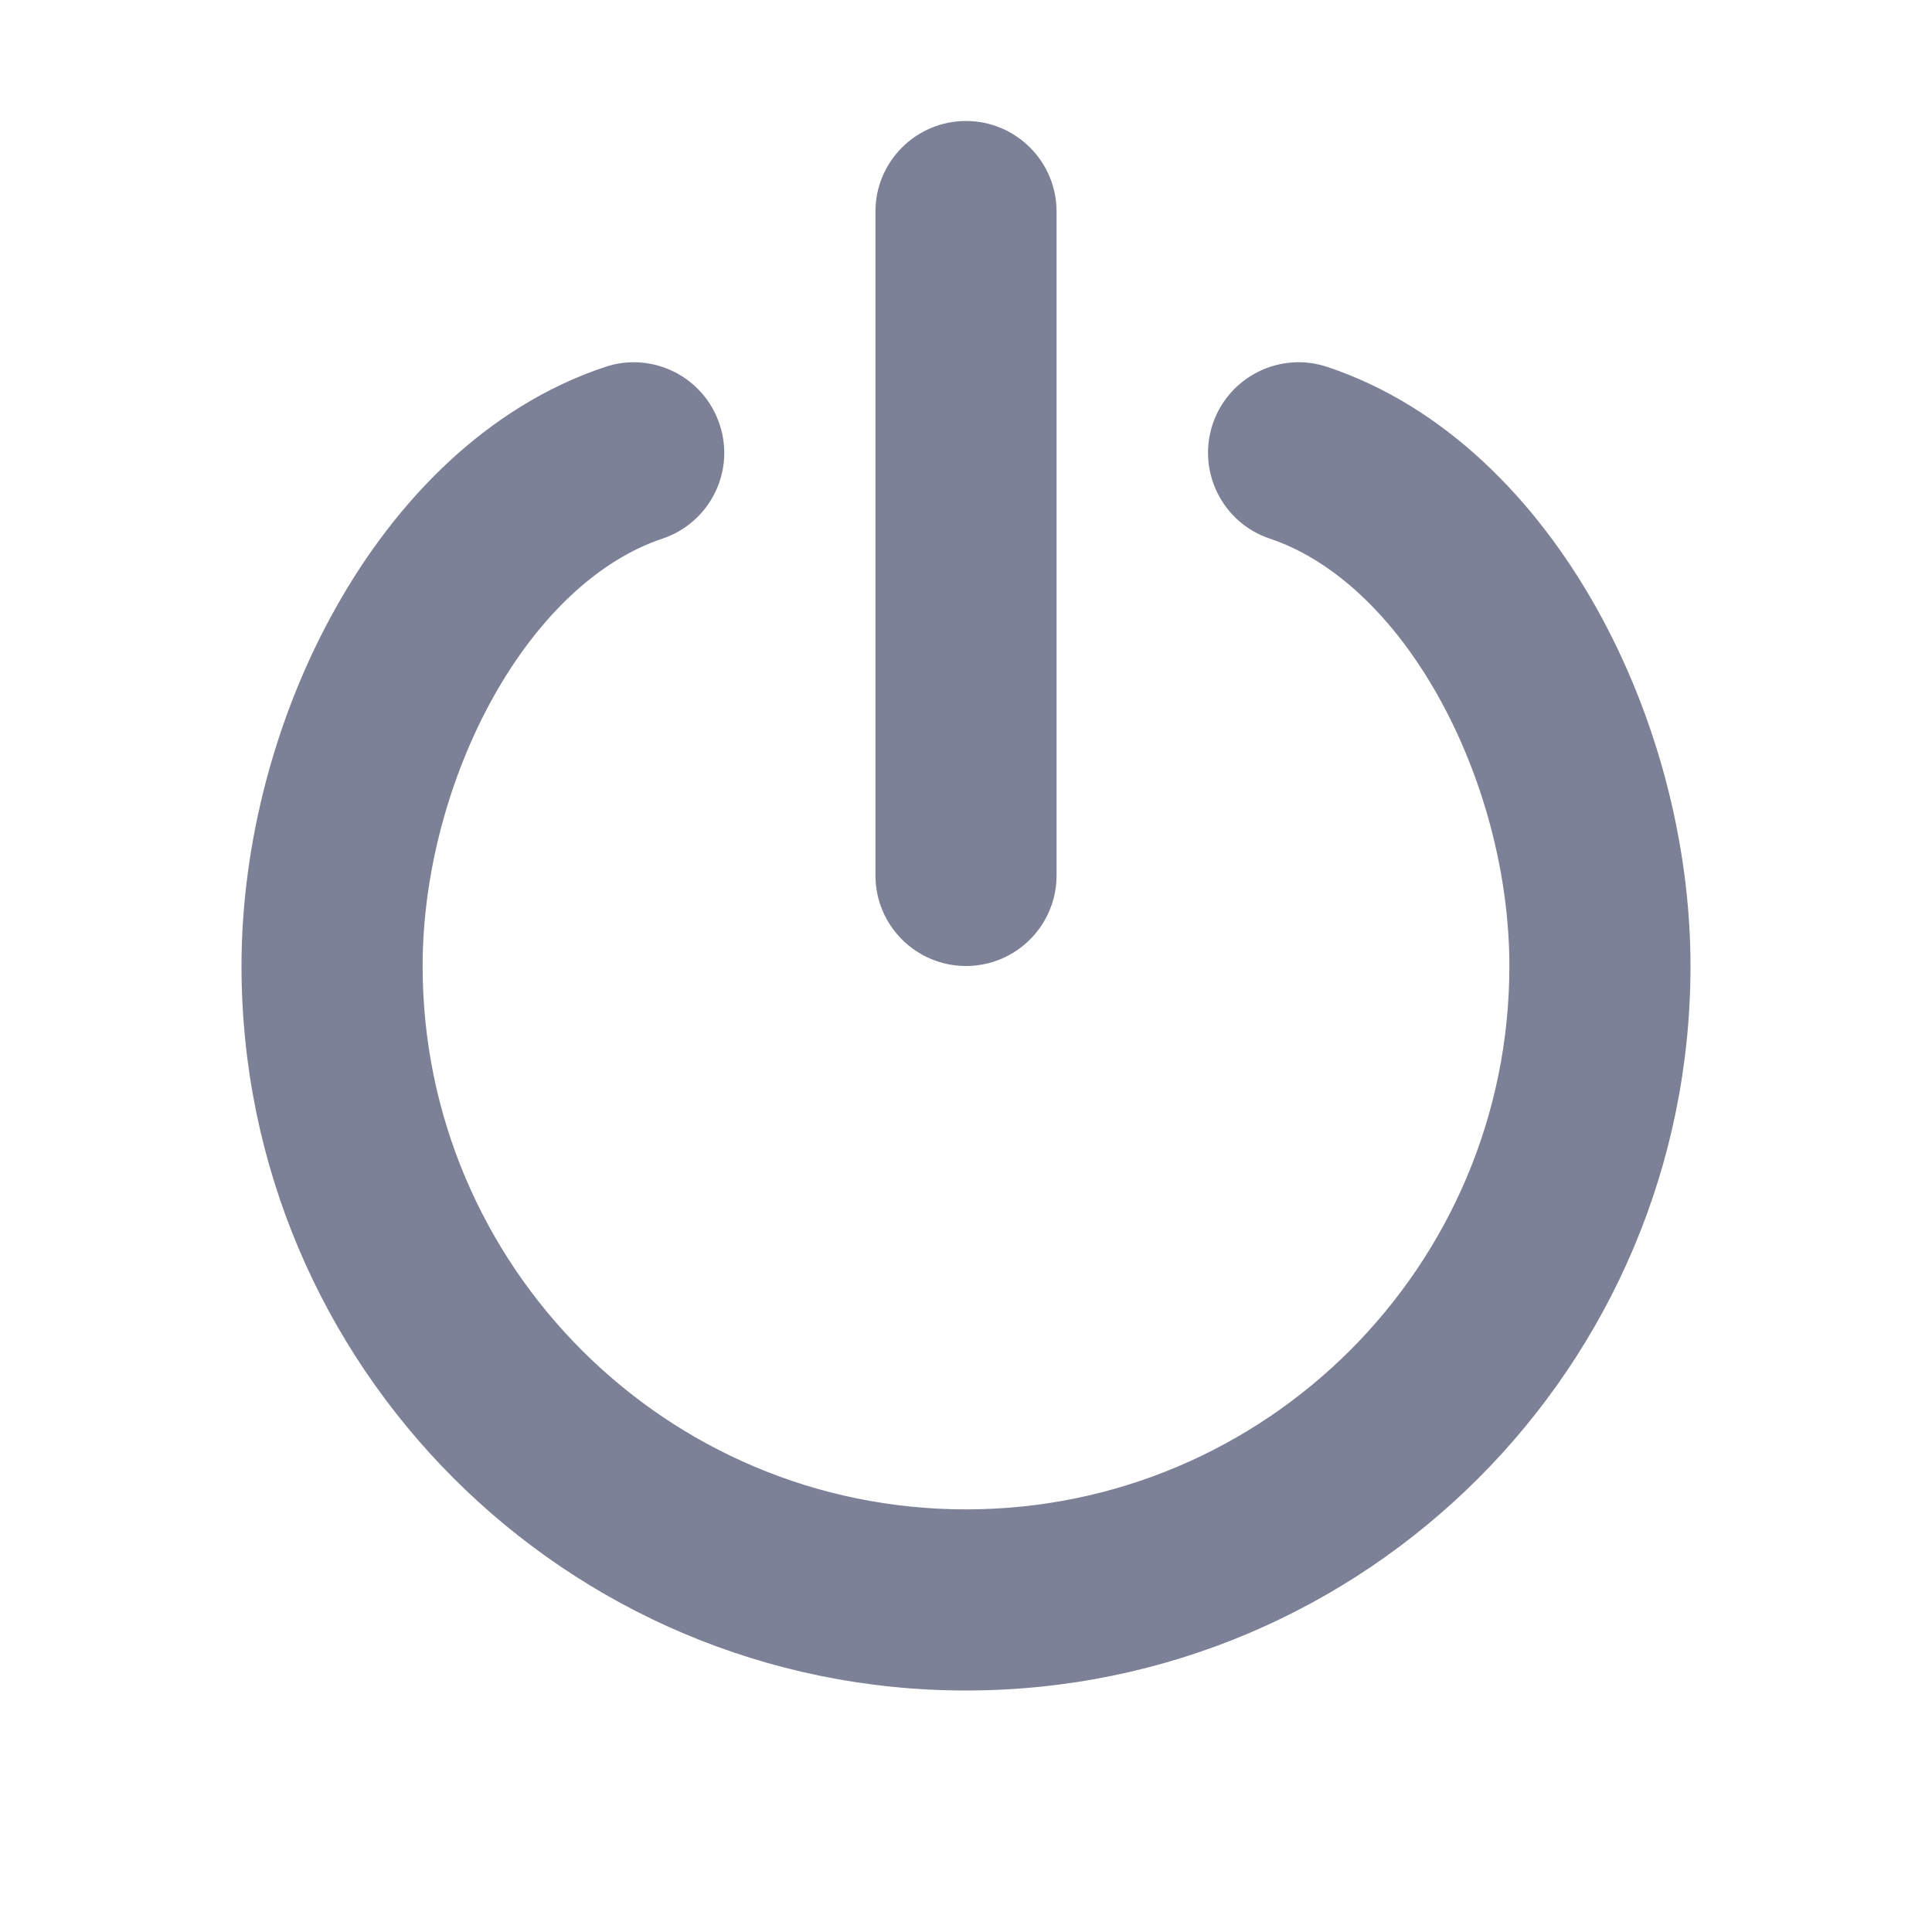 <svg width="16" height="16" viewBox="0 0 16 16" fill="none" xmlns="http://www.w3.org/2000/svg">
<path d="M8.75 1.752C8.75 1.338 8.414 1.002 8 1.002C7.586 1.002 7.25 1.338 7.25 1.752V7.25C7.25 7.664 7.586 8 8 8C8.414 8 8.75 7.664 8.75 7.25V1.752Z" fill="#7D8198"/>
<path d="M10.993 3.039C10.6 2.907 10.175 3.119 10.043 3.512C9.912 3.905 10.124 4.33 10.517 4.461C11.033 4.634 11.53 5.088 11.909 5.763C12.284 6.431 12.5 7.242 12.5 8C12.5 10.485 10.485 12.5 8 12.5C5.515 12.5 3.5 10.485 3.5 8C3.5 7.242 3.716 6.431 4.091 5.763C4.47 5.089 4.968 4.634 5.485 4.461C5.878 4.33 6.091 3.905 5.959 3.513C5.828 3.12 5.403 2.907 5.011 3.039C4.03 3.366 3.279 4.146 2.784 5.028C2.284 5.915 2 6.979 2 8C2 11.314 4.686 14 8 14C11.314 14 14 11.314 14 8C14 6.979 13.716 5.915 13.217 5.028C12.722 4.147 11.972 3.366 10.993 3.039Z" fill="#7D8198"/>
</svg>
